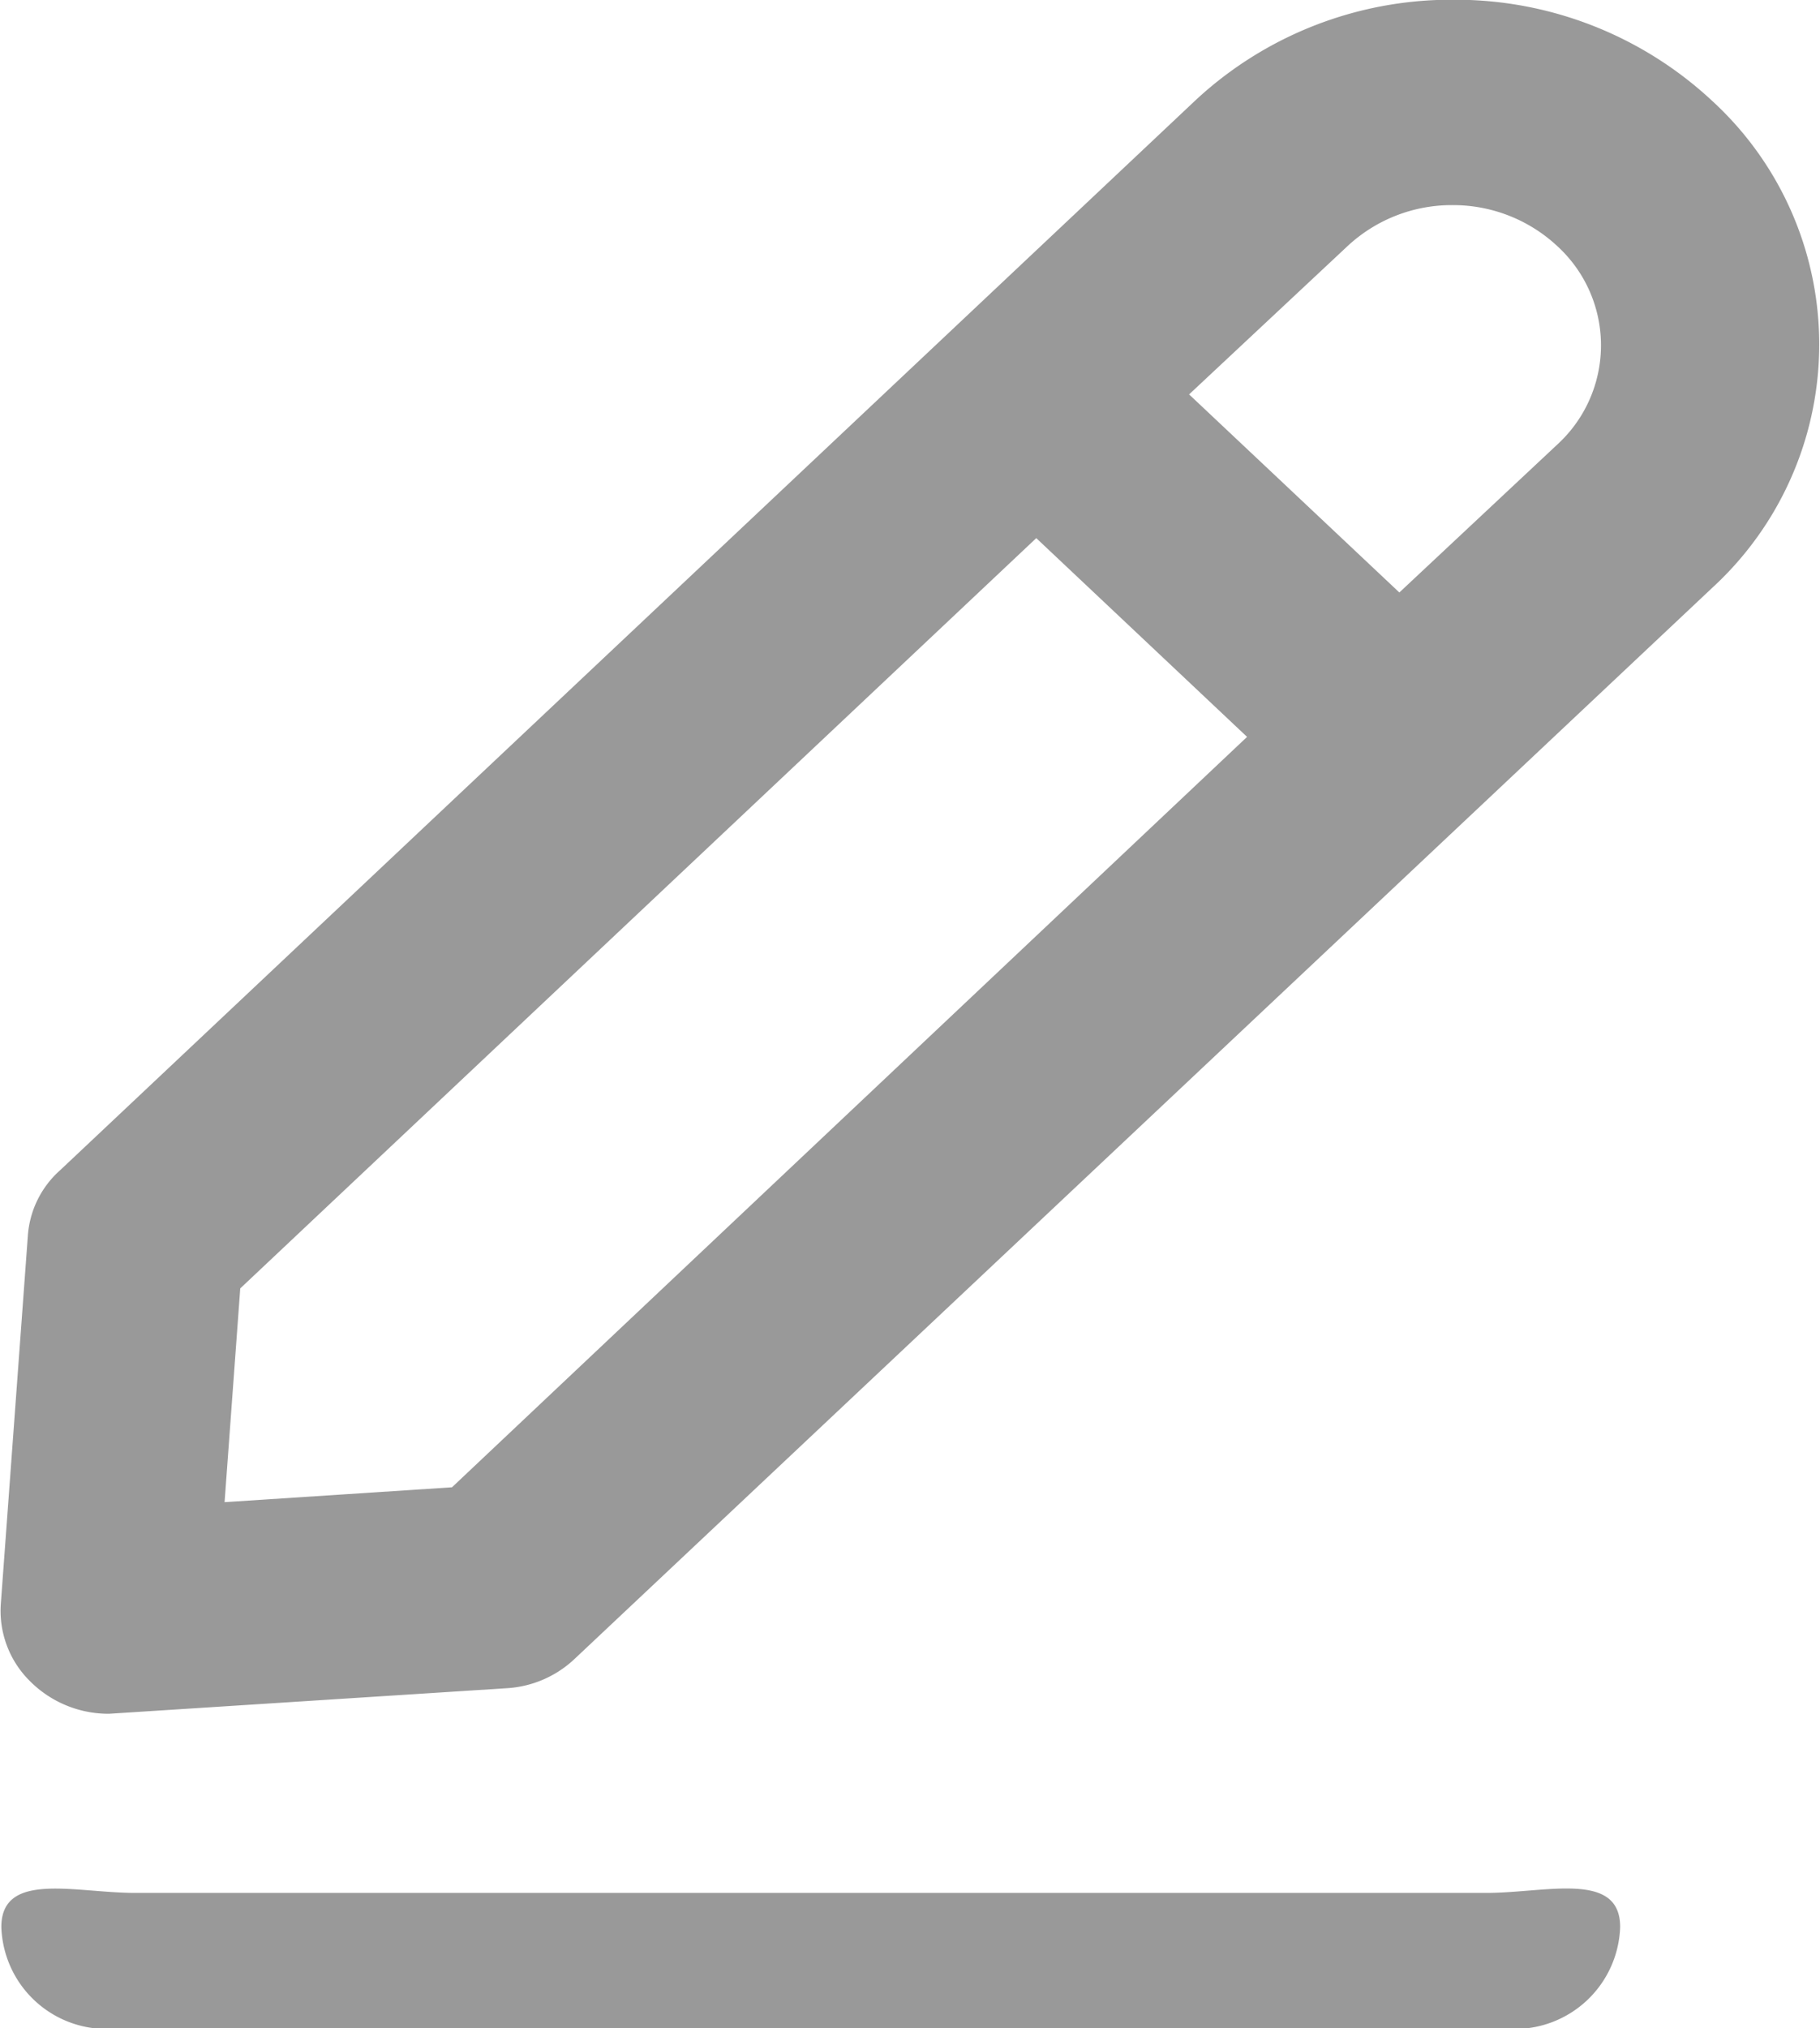 <svg xmlns="http://www.w3.org/2000/svg" width="13.469" height="15" viewBox="0 0 13.469 15">
<defs>
    <style>
      .cls-1 {
        fill: #999;
        fill-rule: evenodd;
      }
    </style>
  </defs>
  <path id="edit" class="cls-1" d="M596.8,654.675h0.007l2.943-.189a0.8,0.8,0,0,0,.509-0.223l8.413-7.916a2.443,2.443,0,0,0,0-3.6,2.788,2.788,0,0,0-1.9-.749h-0.026a2.779,2.779,0,0,0-1.9.745l-8.4,7.911a0.715,0.715,0,0,0-.24.488l-0.2,2.722a0.73,0.73,0,0,0,.215.569A0.82,0.82,0,0,0,596.8,654.675Zm8-9.758,1.176-1.1h0a1.132,1.132,0,0,1,.775-0.3h0a1.131,1.131,0,0,1,.78.309,0.994,0.994,0,0,1,0,1.456l-1.175,1.1Zm-7.138,8.193,0.116-1.581,5.891-5.549,1.56,1.47L599.345,653ZM607,656H597c-0.441,0-.99-0.164-0.99.252a0.779,0.779,0,0,0,.8.754h10.38a0.78,0.78,0,0,0,.8-0.754C607.99,655.834,607.441,656,607,656Z" transform="translate(-596 -642)"/>
</svg>
